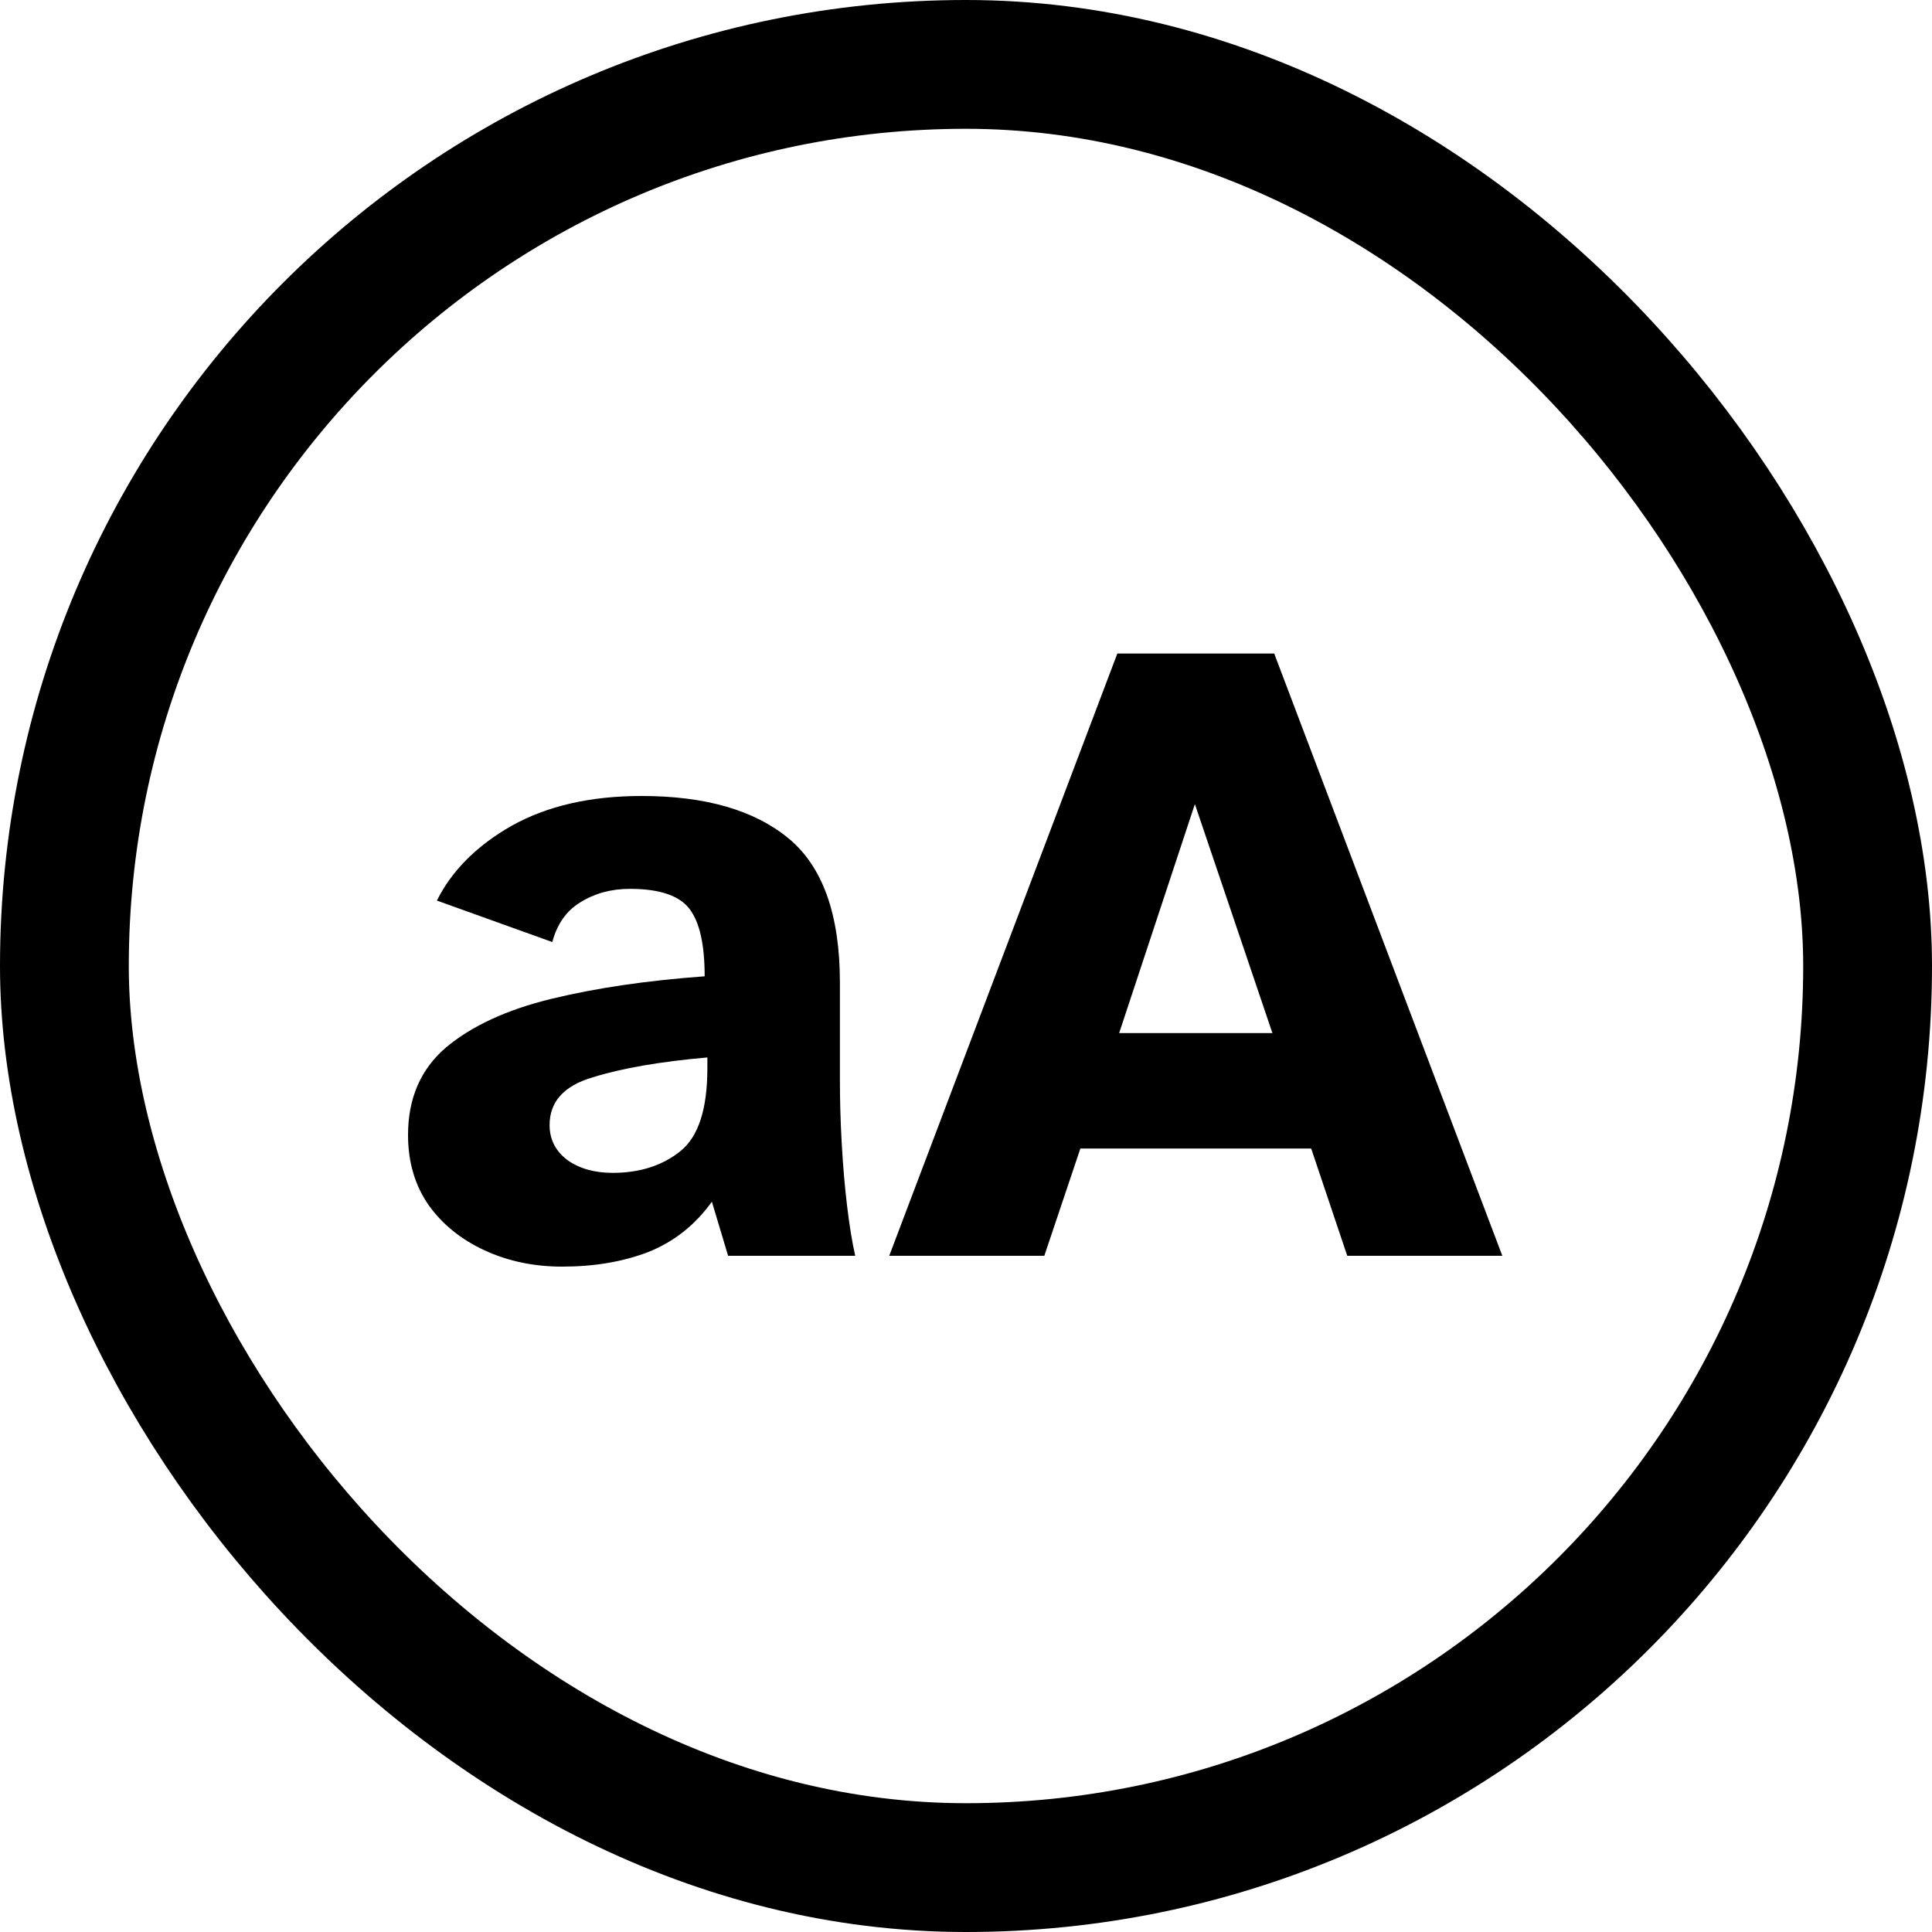 <svg width="30" height="30" viewBox="0 0 30 30" fill="none" xmlns="http://www.w3.org/2000/svg">
<rect x="1" y="1" width="28" height="28" rx="14" stroke="black" stroke-width="2"/>
<path d="M8.73 19.668C8.291 19.668 7.89 19.584 7.526 19.416C7.162 19.248 6.873 19.015 6.658 18.716C6.443 18.408 6.336 18.044 6.336 17.624C6.336 17.055 6.532 16.602 6.924 16.266C7.325 15.93 7.871 15.678 8.562 15.51C9.253 15.342 10.046 15.225 10.942 15.16C10.942 14.665 10.863 14.315 10.704 14.11C10.545 13.905 10.237 13.802 9.78 13.802C9.491 13.802 9.234 13.872 9.01 14.012C8.795 14.143 8.651 14.348 8.576 14.628L6.784 13.984C7.017 13.517 7.405 13.13 7.946 12.822C8.497 12.514 9.169 12.36 9.962 12.36C10.951 12.36 11.712 12.579 12.244 13.018C12.776 13.457 13.042 14.203 13.042 15.258V16.784C13.042 17.083 13.051 17.405 13.07 17.75C13.089 18.095 13.117 18.422 13.154 18.73C13.191 19.038 13.233 19.295 13.28 19.5H11.306L11.054 18.66C10.793 19.024 10.461 19.285 10.06 19.444C9.668 19.593 9.225 19.668 8.73 19.668ZM9.514 18.212C9.934 18.212 10.284 18.1 10.564 17.876C10.844 17.652 10.984 17.223 10.984 16.588V16.42C10.247 16.485 9.654 16.588 9.206 16.728C8.758 16.859 8.534 17.106 8.534 17.47C8.534 17.694 8.627 17.876 8.814 18.016C9.001 18.147 9.234 18.212 9.514 18.212ZM13.808 19.5L17.35 10.148H19.786L23.328 19.5H20.92L20.36 17.834H16.776L16.216 19.5H13.808ZM17.378 16.042H19.758L18.554 12.486L17.378 16.042Z" fill="black"/>
</svg>
